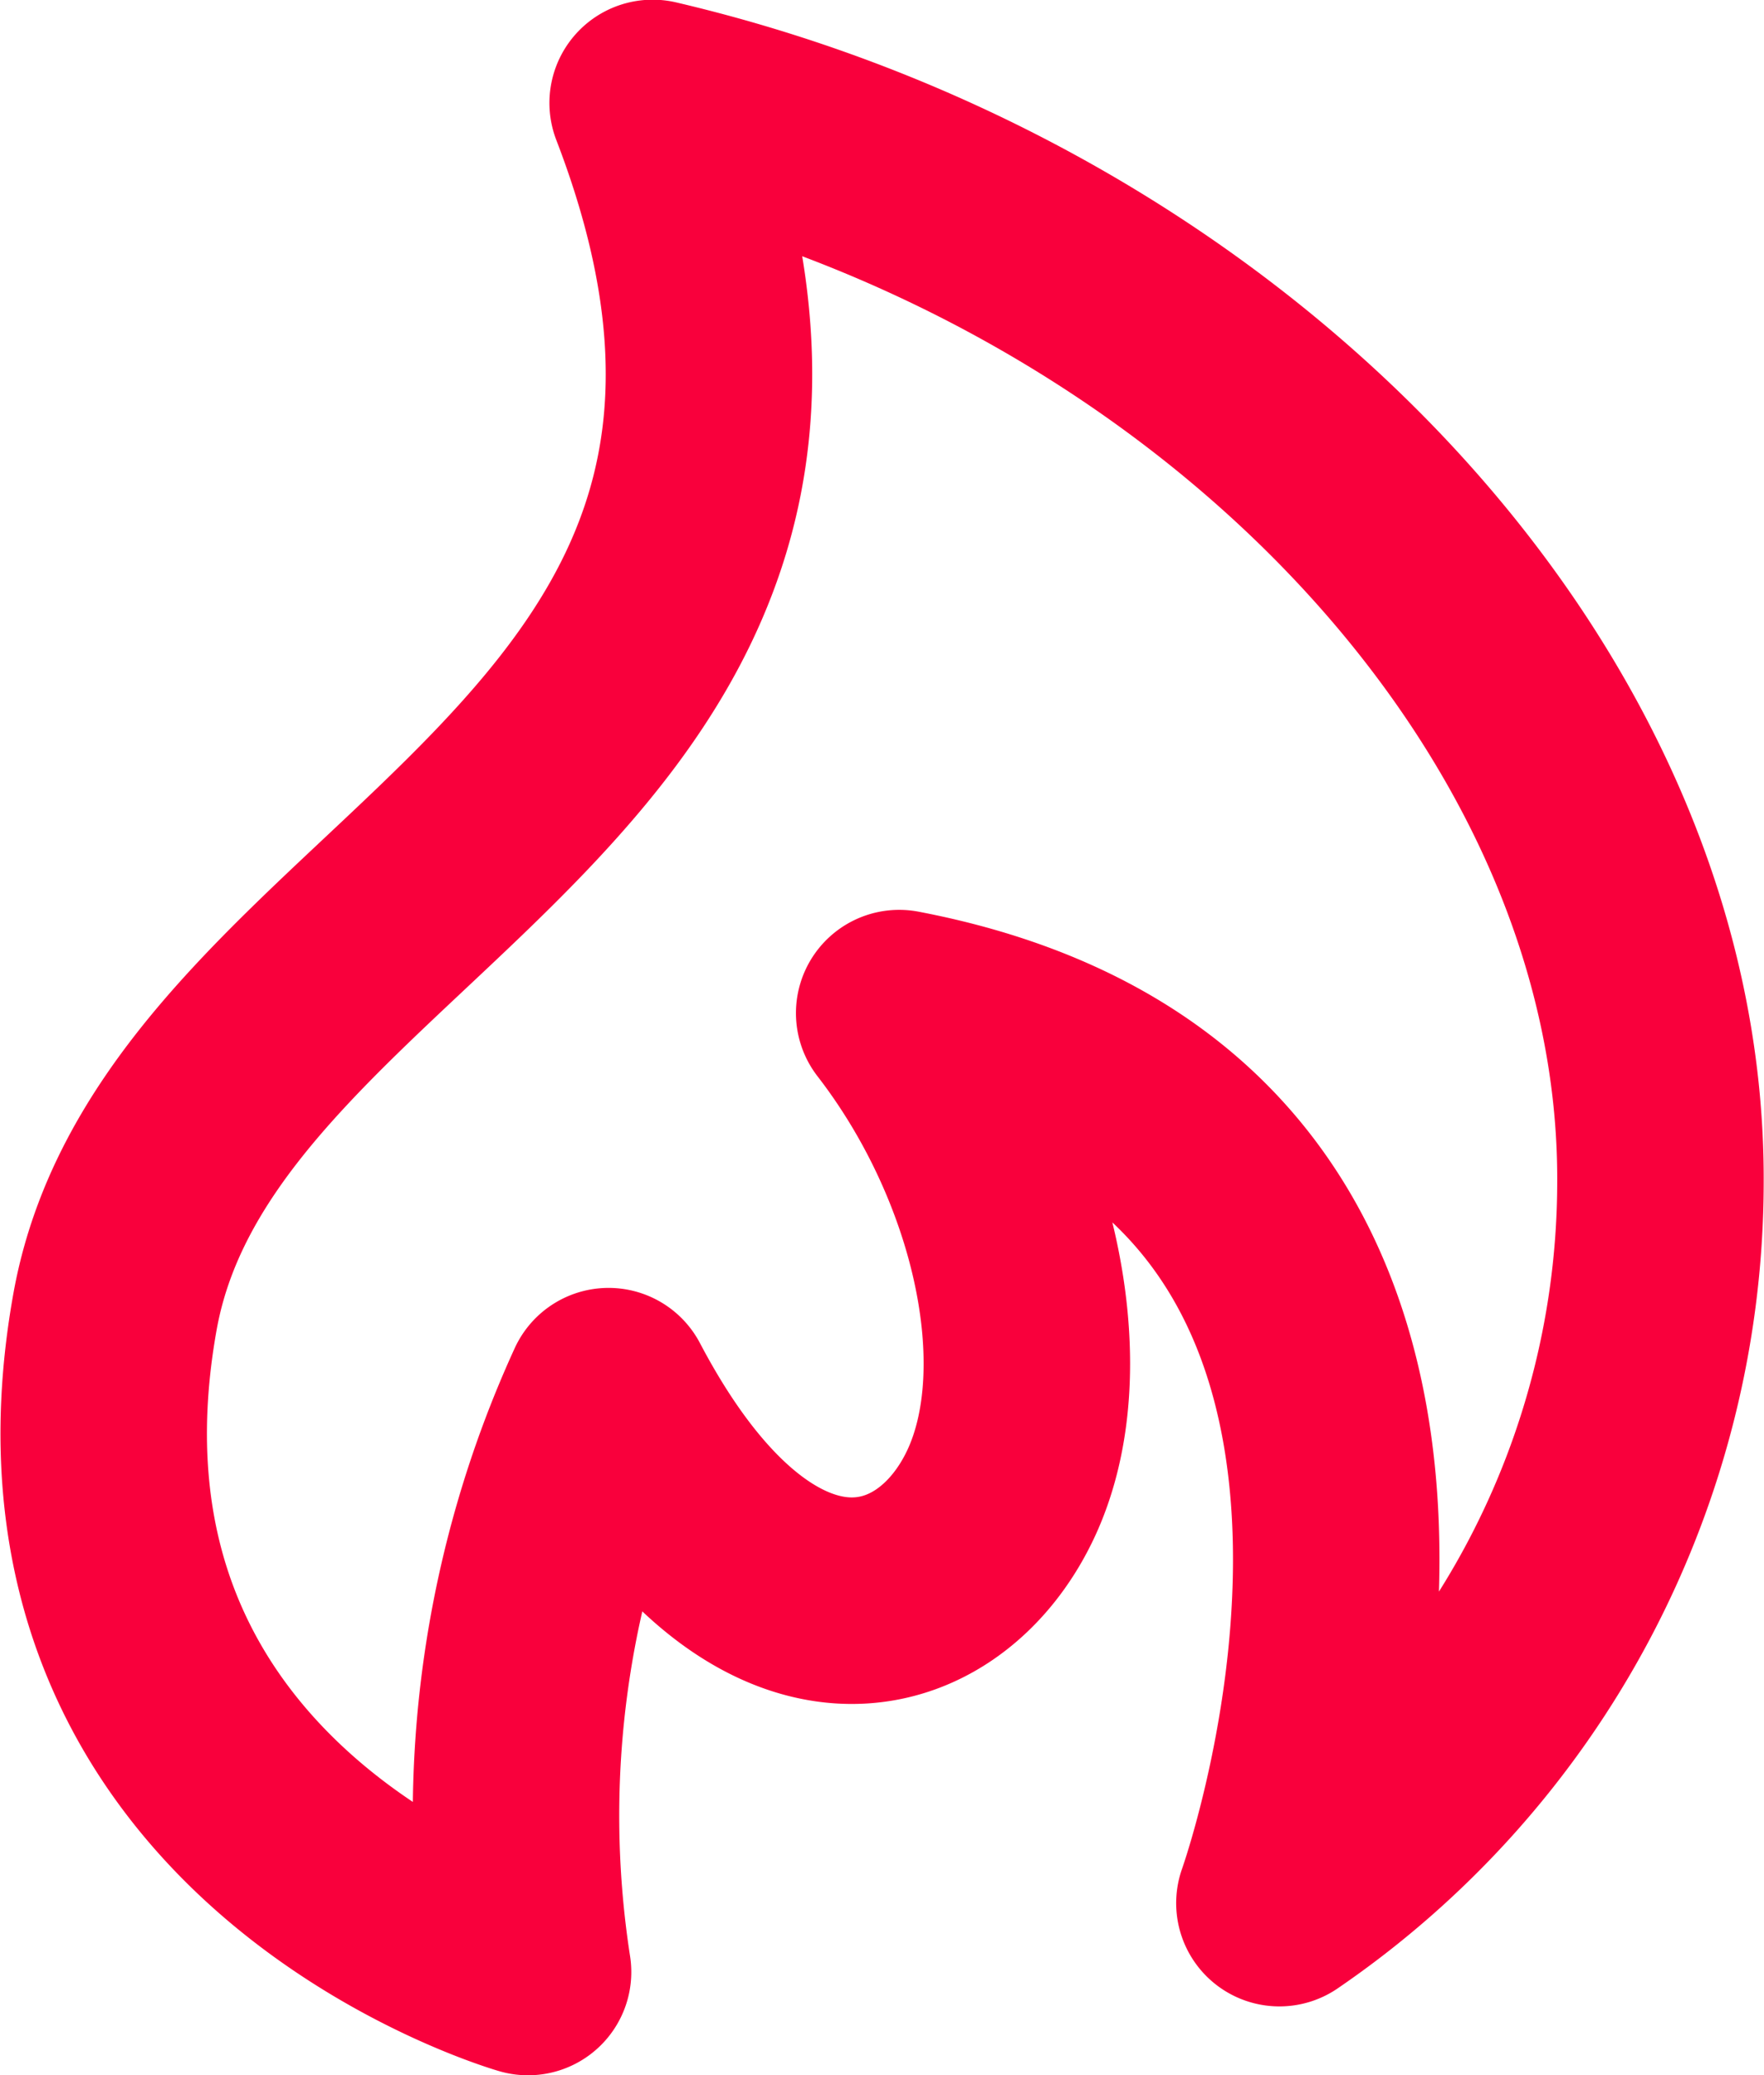 <svg xmlns="http://www.w3.org/2000/svg" width="17.087" height="20.097"><g id="Component_19_1" data-name="Component 19 – 1" transform="translate(1.007 1)"><path id="Path_278" data-name="Path 278" d="M1301.125 419.606s-4.9-1.4-4-6.4c.745-4.114 7.726-5.155 5.207-11.7 5.5 1.288 9.791 5.734 9.762 10.465a8.467 8.467 0 0 1-3.691 6.968s2.651-7.409-3.683-8.619c1.113 1.439 1.557 3.416.99 4.644-.618 1.337-2.361 1.761-3.805-.983a9.874 9.874 0 0 0-.78 5.625Z" transform="translate(-1297.017 -401.509)" style="fill:none;stroke:#f9003c;stroke-linecap:round;stroke-linejoin:round;stroke-miterlimit:10;stroke-width:2px"/></g></svg>